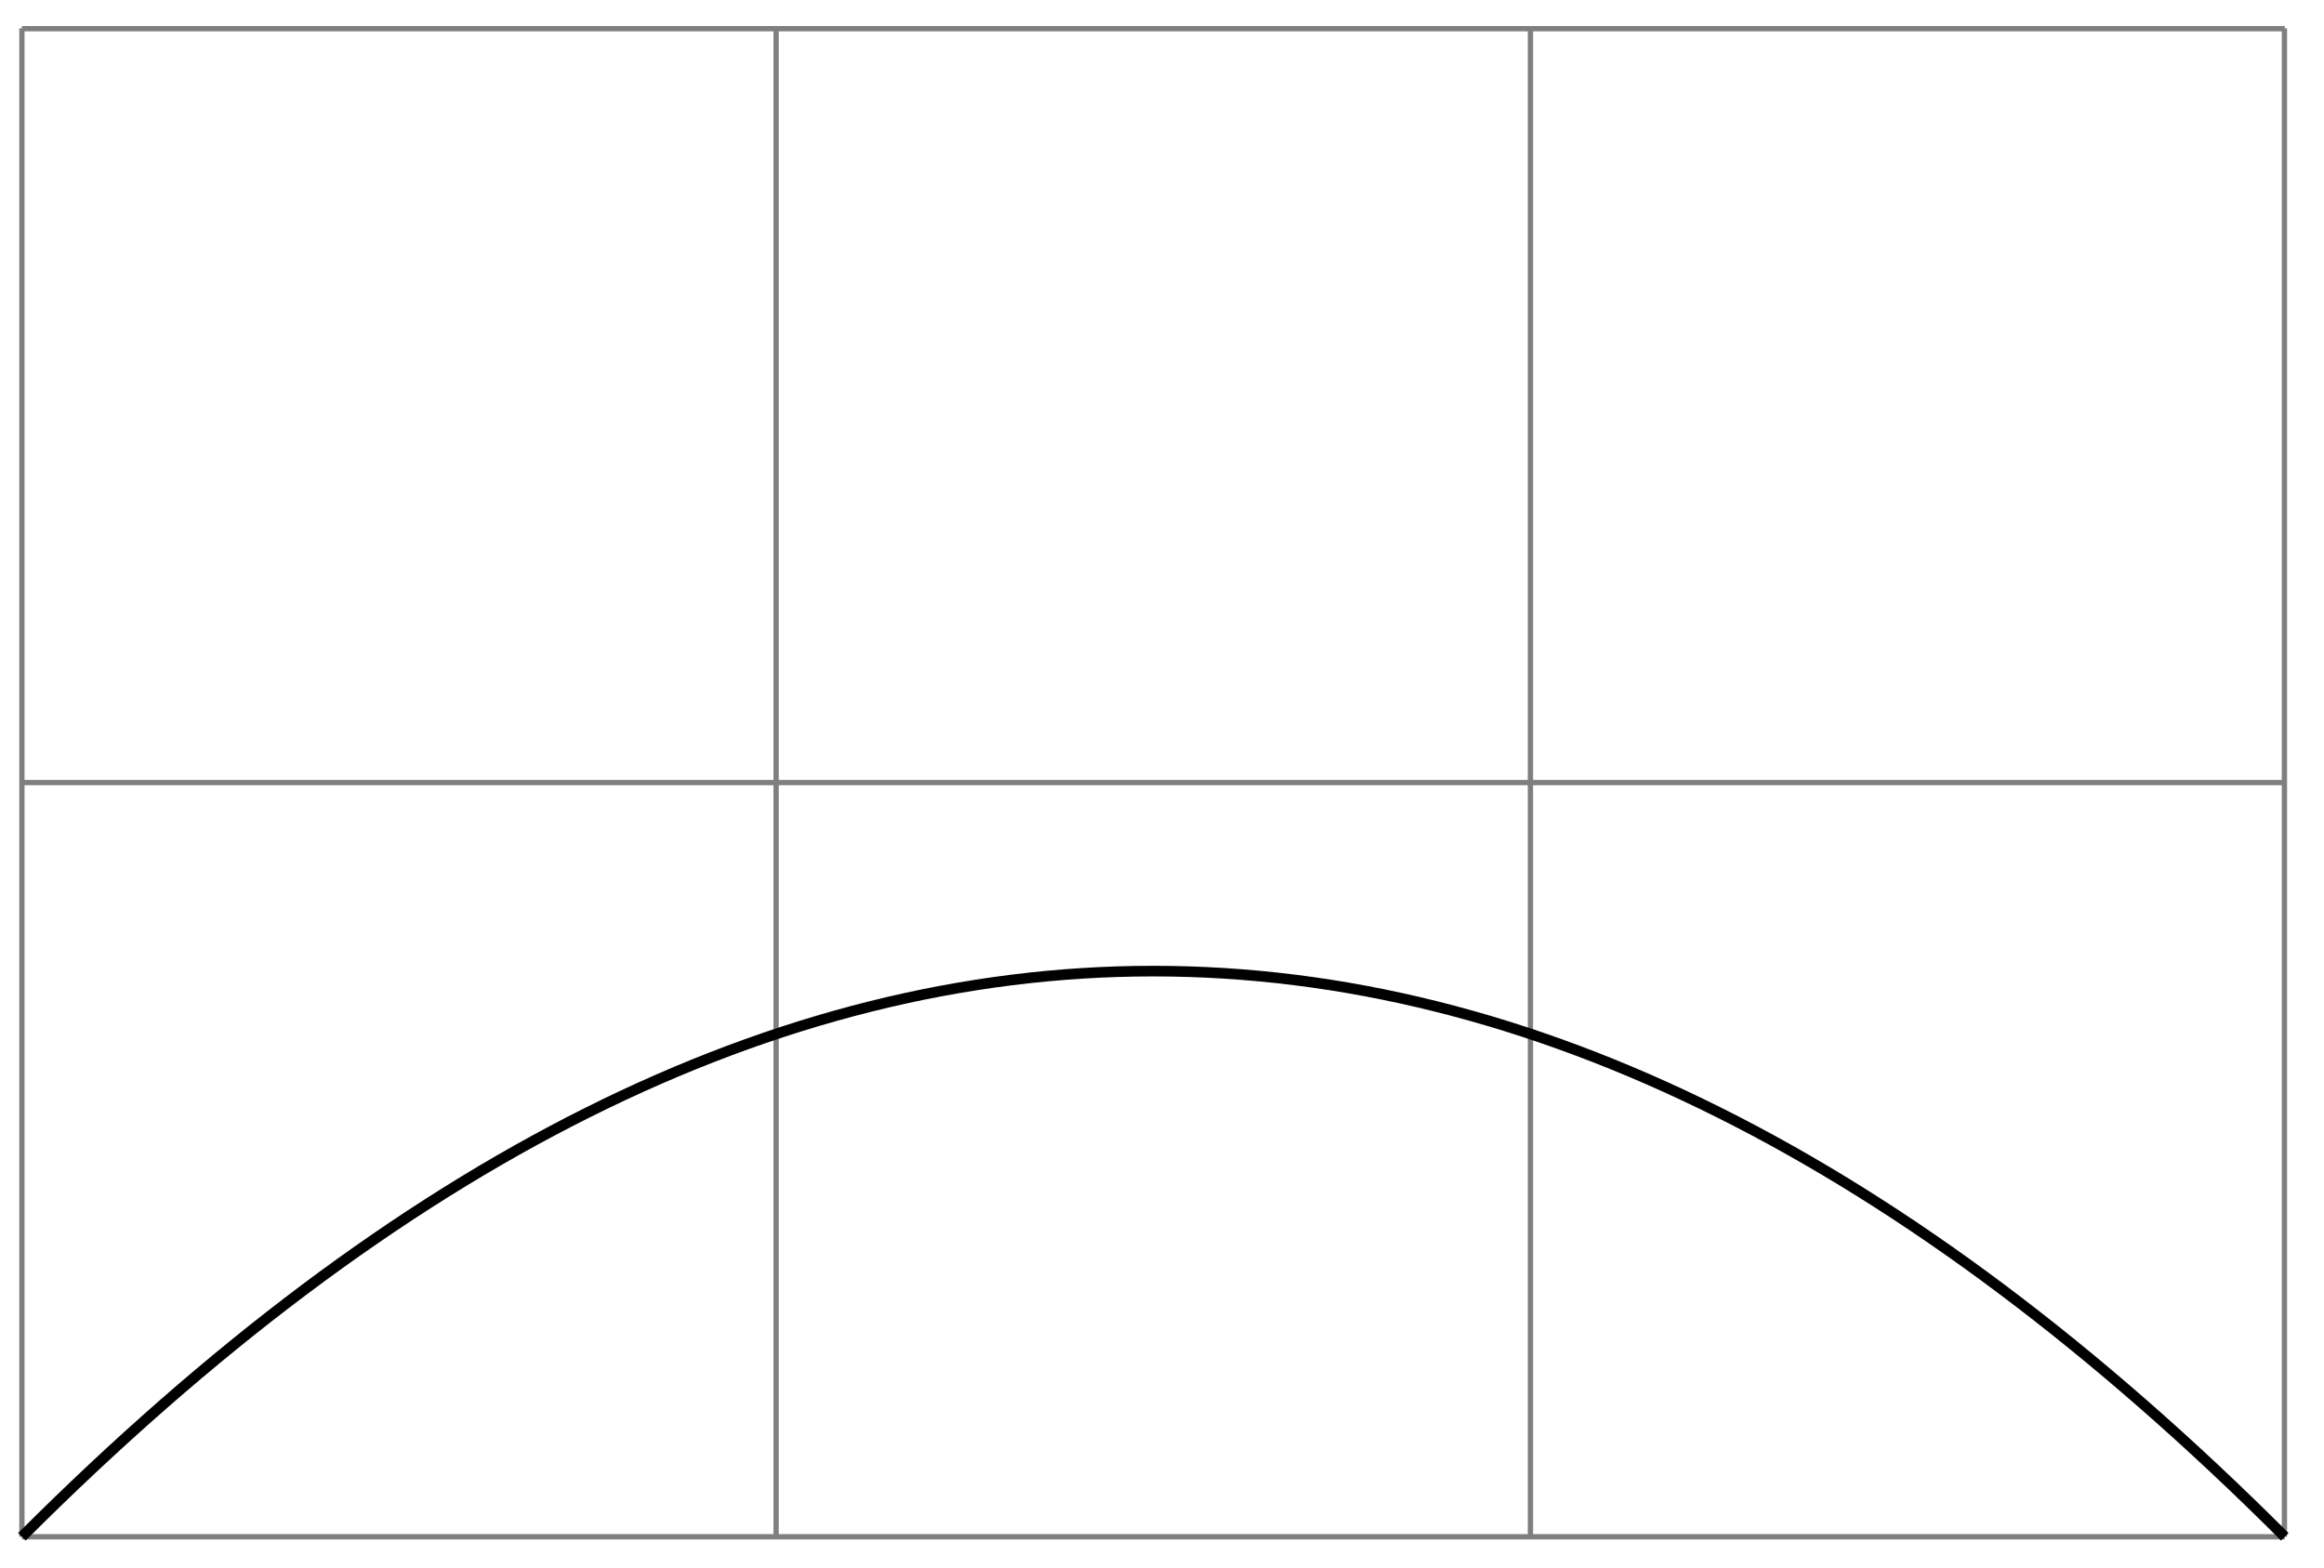 <svg xmlns="http://www.w3.org/2000/svg" width="87.338" height="58.934"><defs><clipPath id="a"><path d="M0 30h87.008v28.902H0Zm0 0"/></clipPath></defs><path fill="none" stroke="#7F7F7F" stroke-miterlimit="10" stroke-width=".199" d="M.824 57.762h85.04M.823 29.414h85.04M.823 1.078h85.04M.823 57.762V1.066m28.344 56.696V1.066m28.348 56.696V1.066m28.336 56.696V1.066"/><g clip-path="url(#a)"><path fill="none" stroke="#000" stroke-miterlimit="10" stroke-width=".399" d="M.824 57.762q42.517-42.522 85.04 0"/></g></svg>